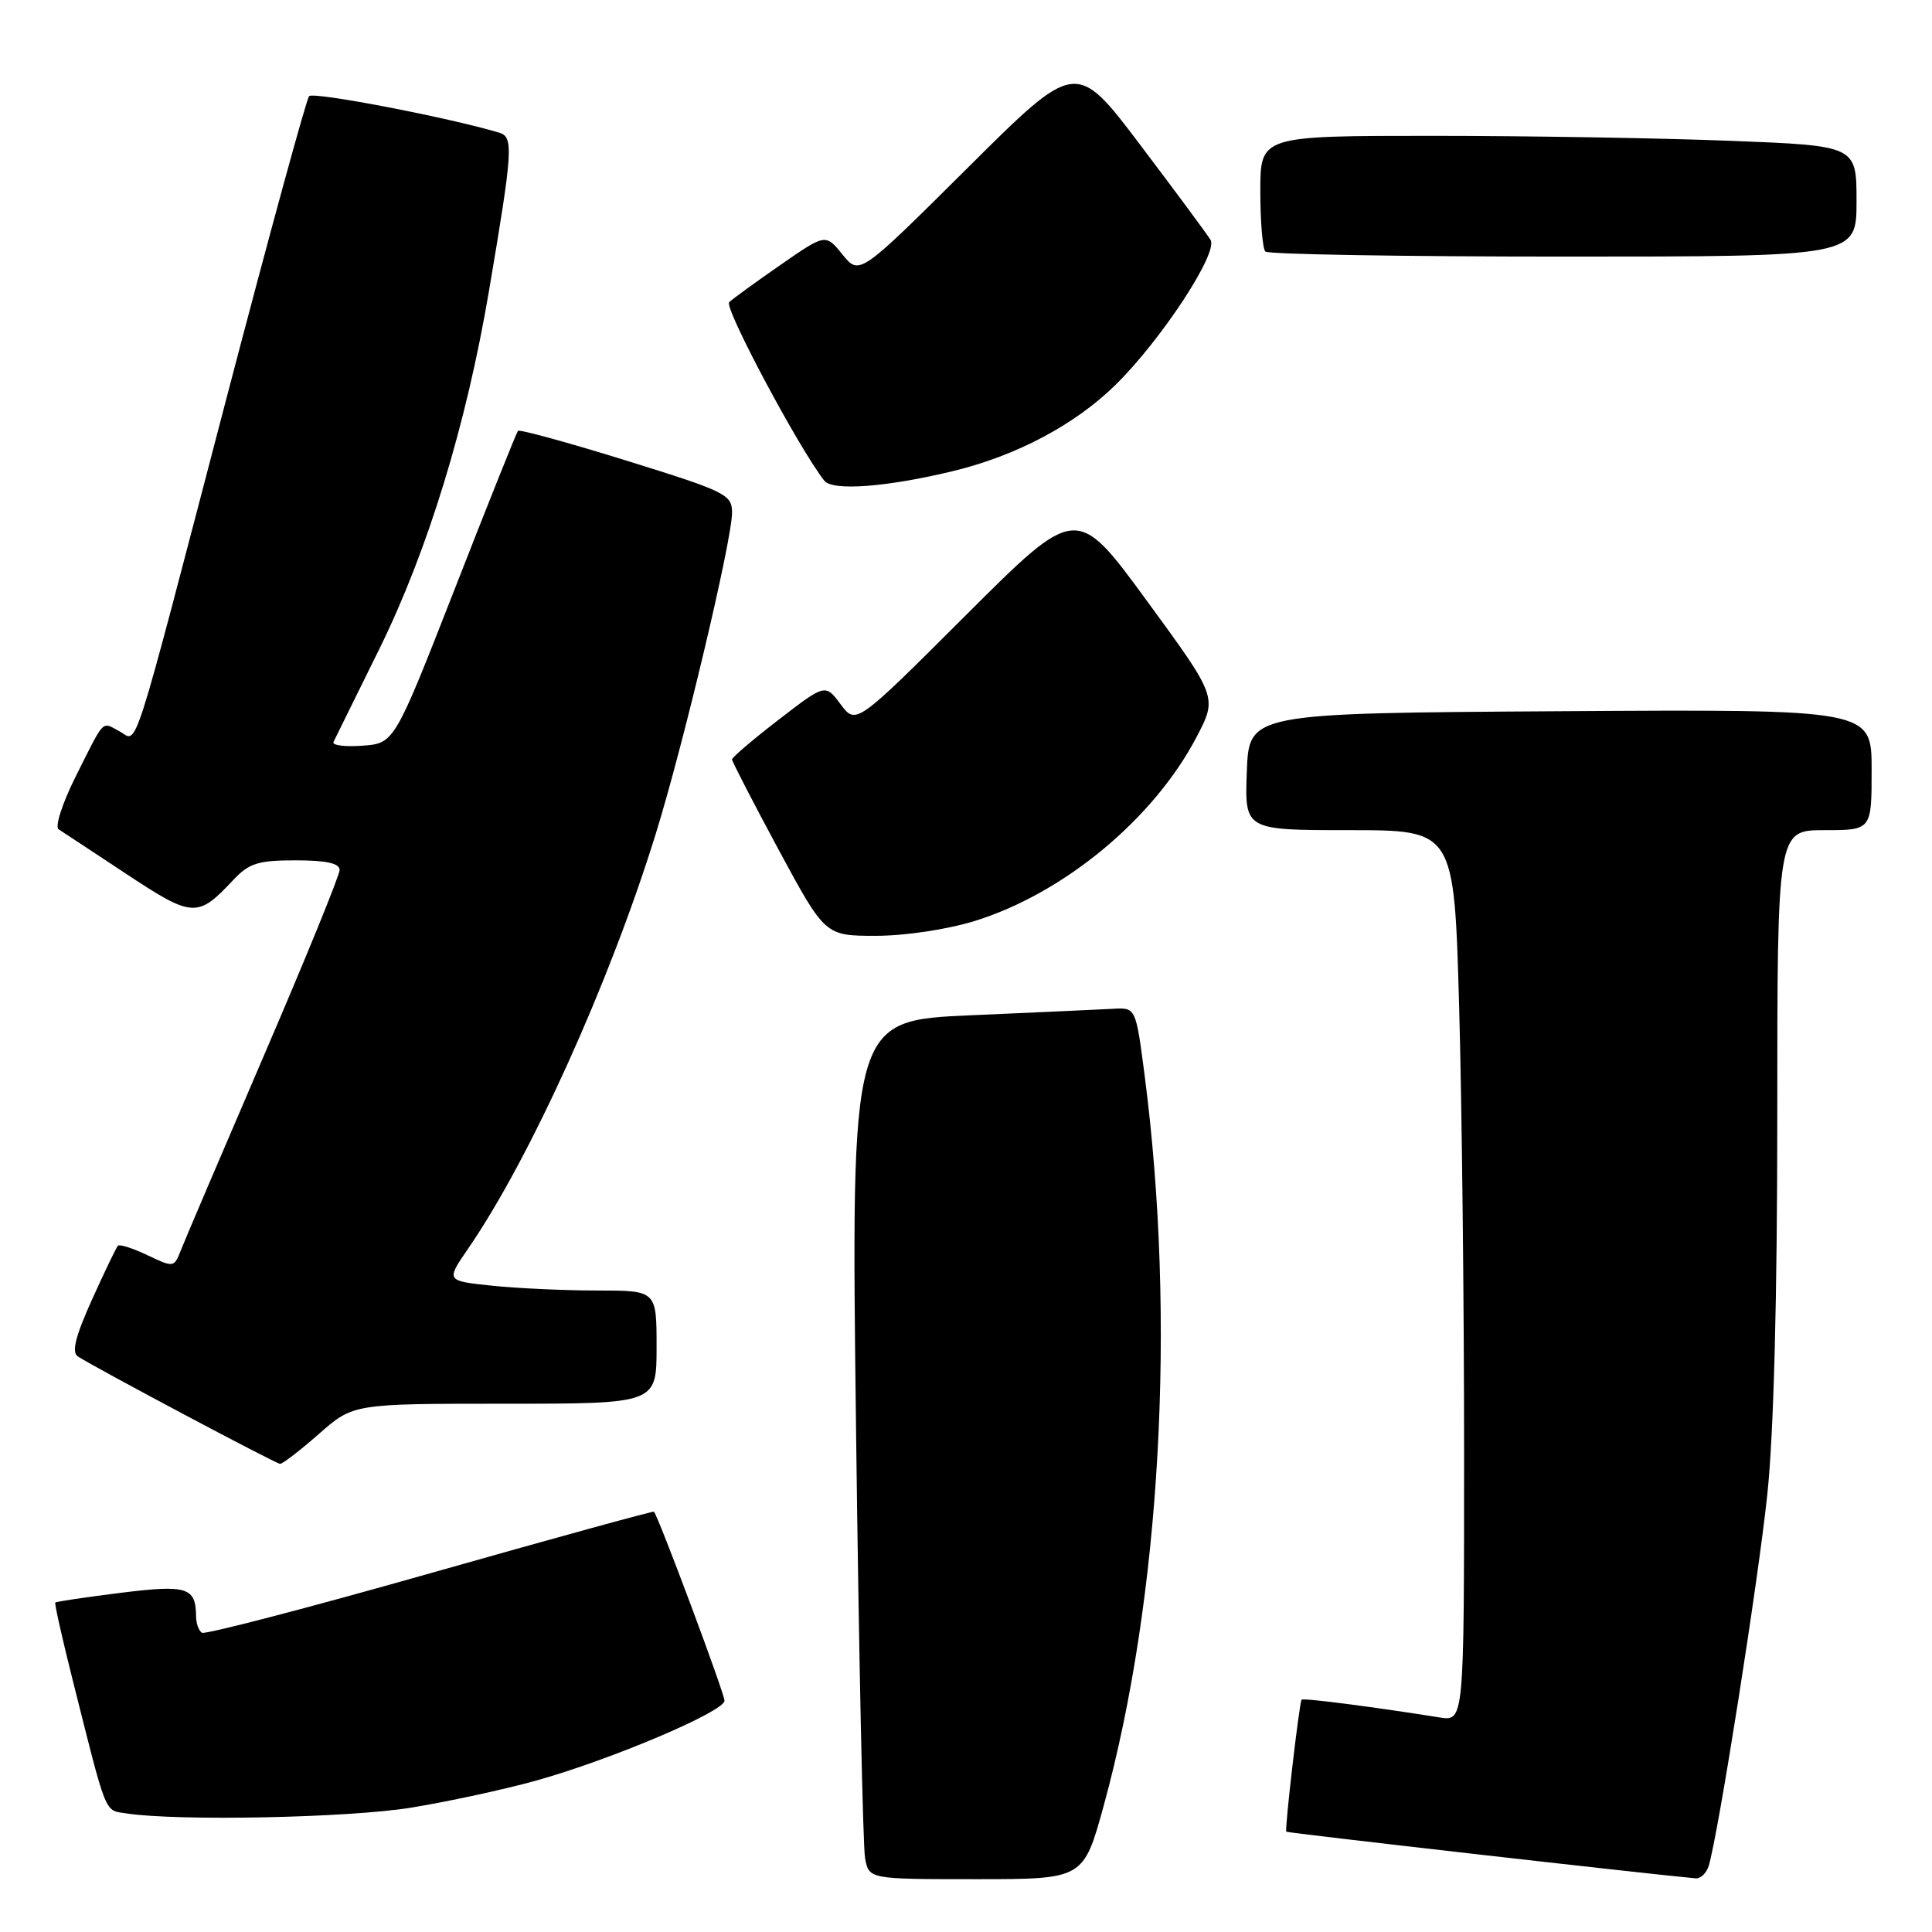 <?xml version="1.0" encoding="UTF-8" standalone="no"?>
<!DOCTYPE svg PUBLIC "-//W3C//DTD SVG 1.1//EN" "http://www.w3.org/Graphics/SVG/1.1/DTD/svg11.dtd" >
<svg xmlns="http://www.w3.org/2000/svg" xmlns:xlink="http://www.w3.org/1999/xlink" version="1.1" viewBox="0 0 256 256">
 <g >
 <path fill="currentColor"
d=" M 146.25 239.25 C 153.81 211.68 155.87 174.88 151.67 142.50 C 150.50 133.50 150.50 133.50 147.50 133.67 C 145.85 133.76 137.36 134.15 128.63 134.53 C 112.76 135.22 112.76 135.22 113.43 189.36 C 113.80 219.14 114.34 244.74 114.63 246.25 C 115.16 249.00 115.16 249.00 129.37 249.00 C 143.57 249.00 143.57 249.00 146.25 239.25 Z  M 226.41 247.25 C 227.65 243.23 232.97 209.56 234.18 198.00 C 235.03 189.99 235.50 171.94 235.50 147.75 C 235.50 110.00 235.50 110.00 241.75 110.00 C 248.00 110.00 248.00 110.00 248.00 101.99 C 248.00 93.98 248.00 93.98 206.75 94.24 C 165.50 94.50 165.50 94.50 165.21 102.25 C 164.92 110.00 164.92 110.00 178.80 110.00 C 192.68 110.00 192.68 110.00 193.34 133.25 C 193.70 146.04 194.00 172.61 194.00 192.30 C 194.00 228.09 194.00 228.09 190.75 227.57 C 181.78 226.14 172.70 224.97 172.47 225.22 C 172.17 225.55 170.21 242.40 170.44 242.71 C 170.55 242.87 218.01 248.28 224.68 248.89 C 225.33 248.95 226.11 248.21 226.41 247.25 Z  M 54.50 239.52 C 59.45 238.71 66.88 237.10 71.00 235.95 C 80.94 233.18 95.99 226.79 96.00 225.35 C 96.00 224.37 87.23 200.90 86.65 200.31 C 86.54 200.20 73.19 203.87 56.99 208.47 C 40.78 213.07 27.18 216.61 26.76 216.35 C 26.34 216.09 25.99 215.12 25.98 214.19 C 25.95 210.31 24.80 209.96 15.97 211.06 C 11.34 211.64 7.45 212.22 7.33 212.34 C 7.20 212.46 8.23 217.05 9.61 222.53 C 14.23 240.91 13.79 239.83 16.77 240.29 C 23.63 241.33 46.26 240.87 54.50 239.52 Z  M 42.26 190.00 C 46.81 186.00 46.81 186.00 66.90 186.00 C 87.00 186.00 87.00 186.00 87.00 178.50 C 87.00 171.00 87.00 171.00 79.15 171.00 C 74.83 171.00 68.55 170.71 65.19 170.36 C 59.09 169.72 59.09 169.72 62.01 165.48 C 70.22 153.55 80.76 130.26 86.89 110.49 C 90.56 98.67 96.99 71.59 97.00 67.94 C 97.00 65.53 96.22 65.14 82.99 61.03 C 75.29 58.64 68.83 56.87 68.63 57.09 C 68.44 57.32 64.67 66.72 60.27 78.00 C 52.25 98.50 52.25 98.50 48.02 98.81 C 45.70 98.98 43.97 98.76 44.19 98.31 C 44.41 97.87 47.14 92.33 50.26 86.00 C 56.70 72.92 61.80 56.25 64.80 38.50 C 67.96 19.86 68.07 18.15 66.15 17.58 C 59.44 15.57 41.50 12.12 40.96 12.74 C 40.59 13.16 35.70 31.05 30.08 52.50 C 17.16 101.89 18.33 98.25 15.84 96.91 C 13.43 95.62 13.94 95.09 10.03 102.89 C 8.25 106.45 7.25 109.55 7.77 109.89 C 8.29 110.22 12.34 112.90 16.78 115.83 C 25.55 121.62 26.19 121.65 30.92 116.59 C 33.00 114.38 34.20 114.00 39.17 114.00 C 43.24 114.00 45.00 114.39 45.00 115.28 C 45.00 115.98 40.46 127.12 34.90 140.03 C 29.35 152.94 24.41 164.51 23.93 165.75 C 23.07 167.95 22.98 167.96 19.54 166.32 C 17.61 165.40 15.84 164.83 15.62 165.07 C 15.40 165.31 13.85 168.53 12.18 172.23 C 9.99 177.08 9.47 179.18 10.31 179.73 C 12.58 181.22 36.51 193.93 37.11 193.97 C 37.44 193.98 39.76 192.20 42.26 190.00 Z  M 129.14 122.04 C 140.96 118.38 152.86 108.52 158.54 97.68 C 161.31 92.39 161.31 92.39 151.98 79.63 C 142.65 66.88 142.65 66.88 128.04 81.46 C 113.43 96.05 113.43 96.05 111.39 93.33 C 109.36 90.60 109.36 90.60 103.18 95.36 C 99.78 97.98 97.00 100.35 97.00 100.63 C 97.00 100.90 99.77 106.28 103.16 112.57 C 109.33 124.00 109.33 124.00 116.06 124.00 C 119.92 124.00 125.49 123.16 129.14 122.04 Z  M 126.29 62.42 C 134.71 60.38 142.45 56.27 147.83 50.98 C 153.91 44.99 161.43 33.52 160.41 31.80 C 159.98 31.08 155.80 25.43 151.11 19.23 C 142.58 7.95 142.58 7.95 128.23 22.23 C 113.88 36.50 113.88 36.50 111.64 33.73 C 109.39 30.96 109.39 30.96 103.45 35.08 C 100.18 37.35 97.10 39.58 96.62 40.04 C 95.89 40.71 105.80 59.31 109.22 63.69 C 110.31 65.09 117.48 64.55 126.29 62.42 Z  M 246.00 26.66 C 246.00 19.31 246.00 19.31 229.34 18.66 C 220.18 18.30 202.40 18.00 189.84 18.00 C 167.00 18.00 167.00 18.00 167.00 25.33 C 167.00 29.37 167.30 32.97 167.67 33.33 C 168.03 33.70 185.81 34.00 207.17 34.00 C 246.00 34.00 246.00 34.00 246.00 26.66 Z "/>
</g>
</svg>